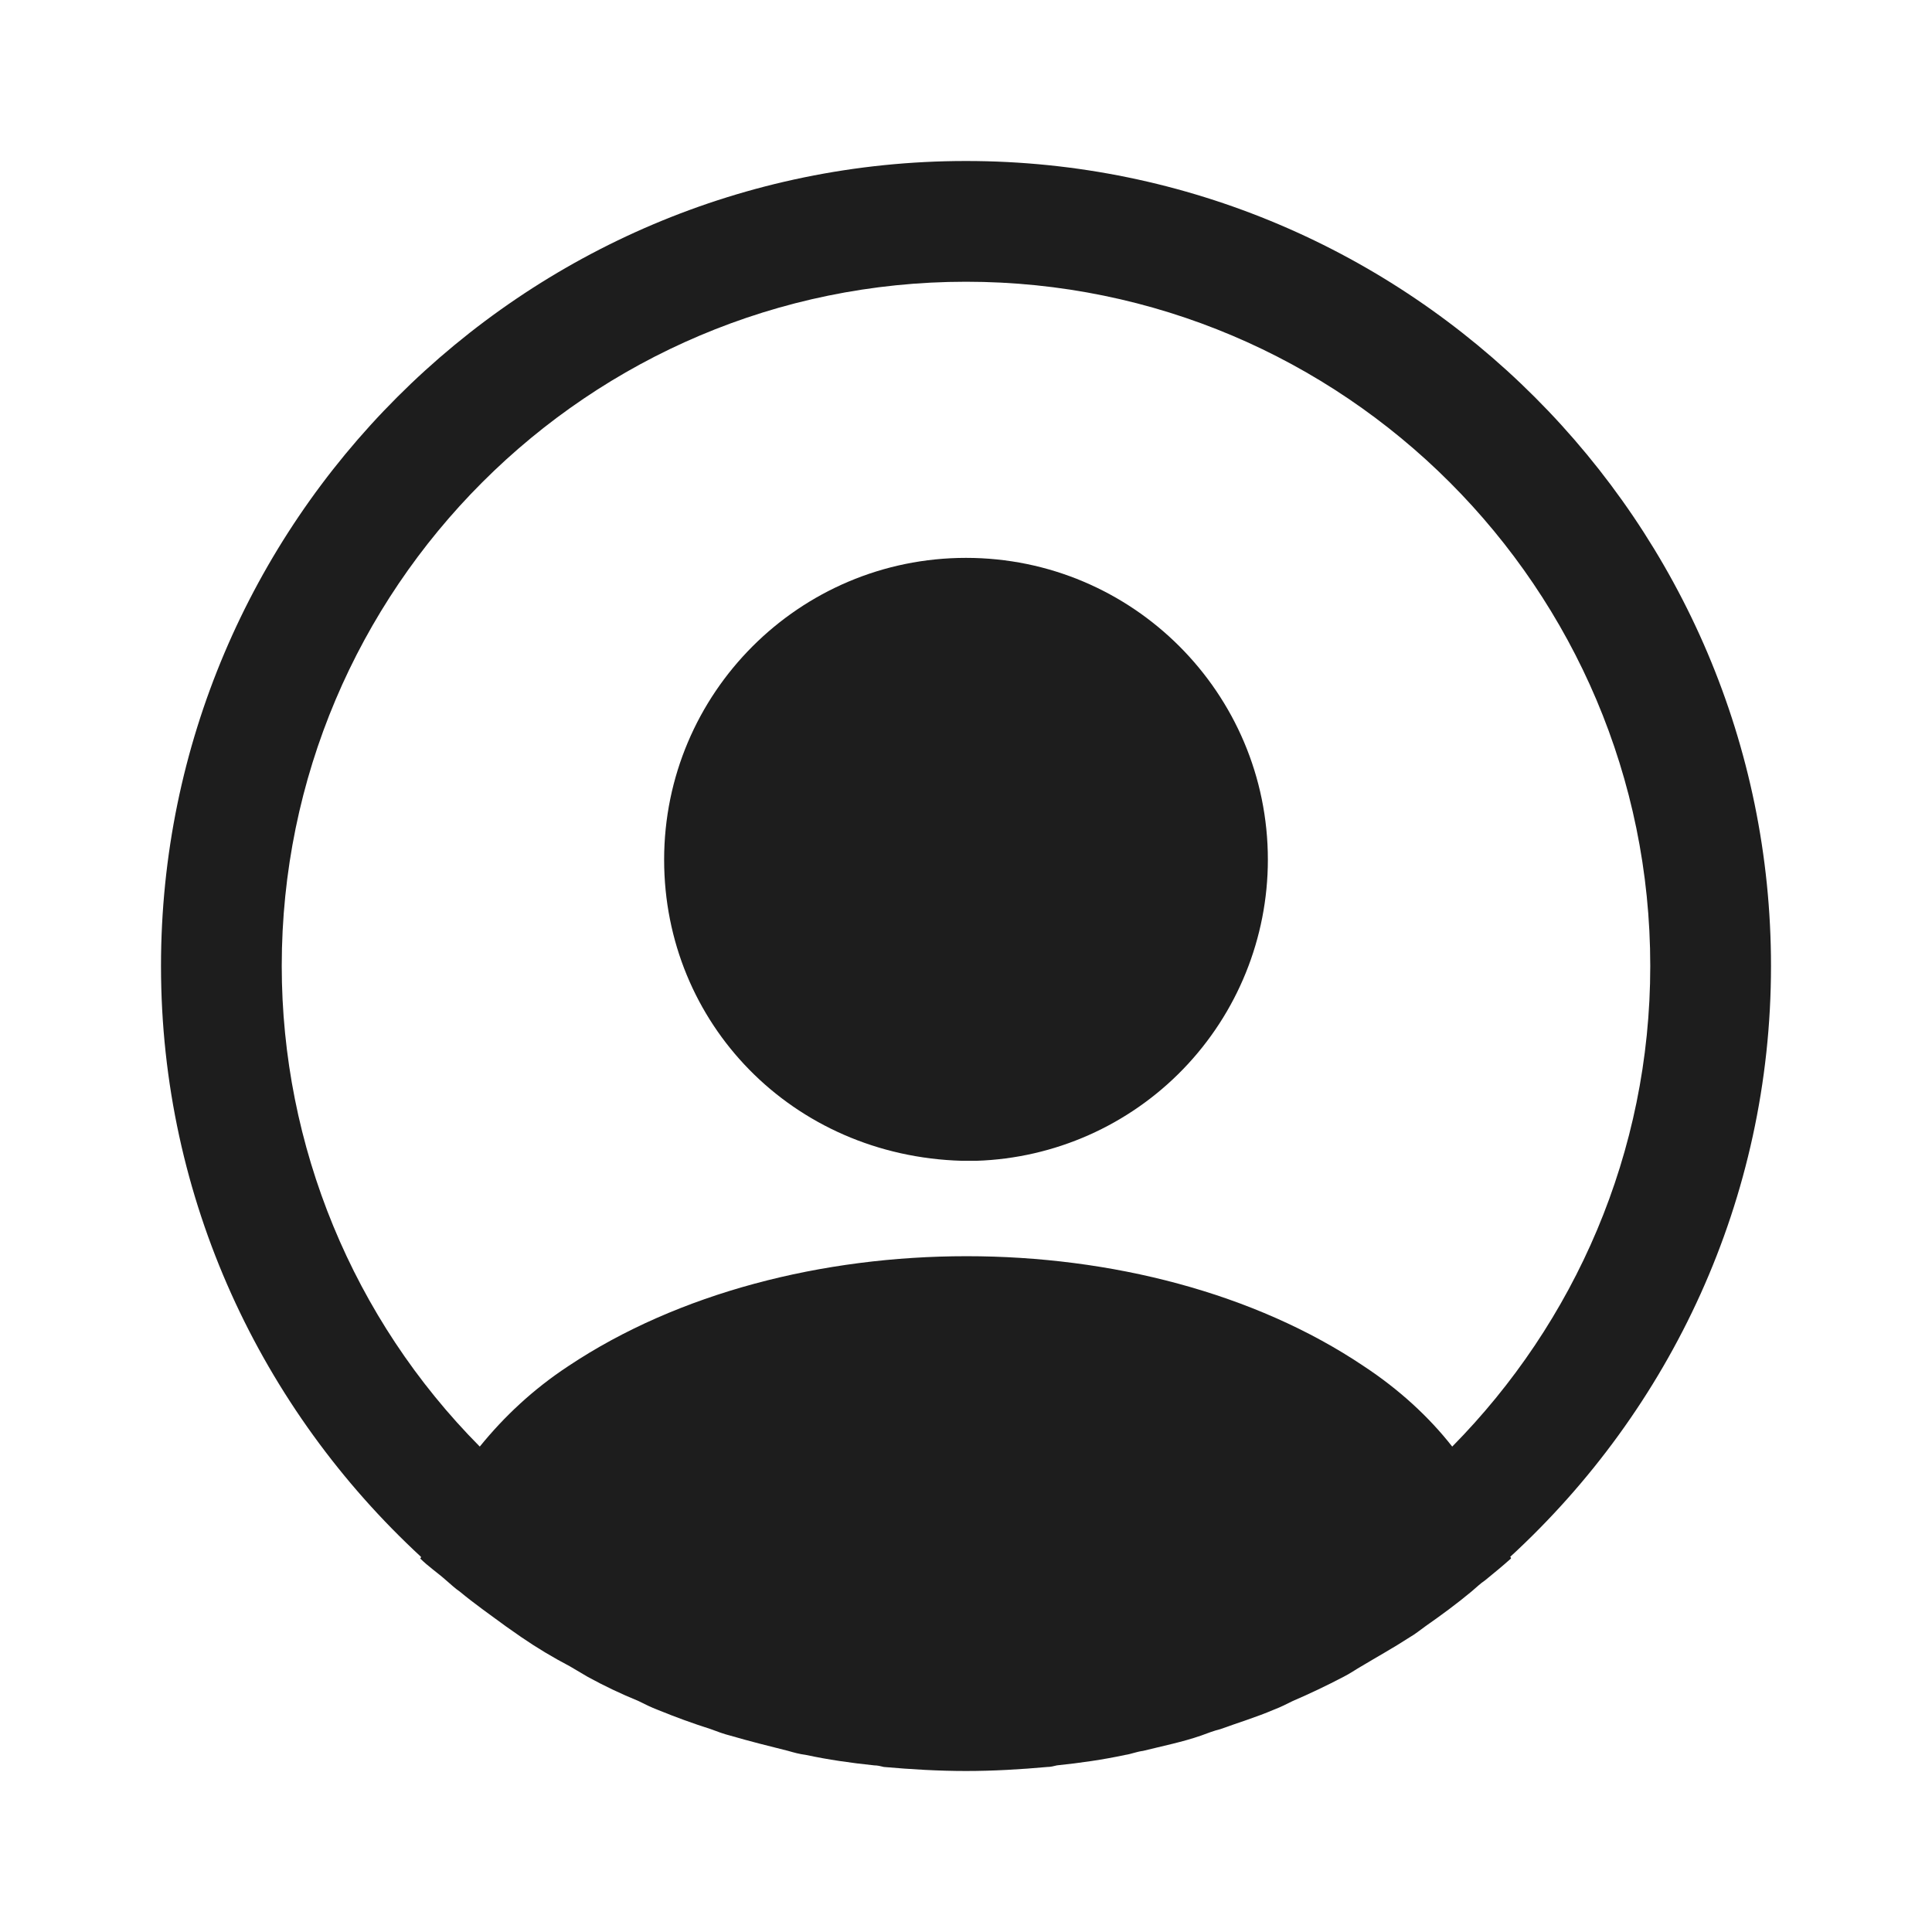 <svg width="93" height="93" viewBox="0 0 93 93" fill="none" xmlns="http://www.w3.org/2000/svg">
<path d="M85.25 46.5C85.25 25.149 67.851 7.75 46.5 7.75C25.149 7.75 7.75 25.149 7.75 46.5C7.75 57.737 12.594 67.851 20.266 74.942C20.266 74.981 20.266 74.981 20.227 75.02C20.615 75.407 21.08 75.718 21.468 76.066C21.7 76.26 21.894 76.454 22.126 76.609C22.824 77.19 23.599 77.733 24.335 78.275L25.11 78.817C25.846 79.321 26.621 79.786 27.435 80.213C27.706 80.368 28.016 80.561 28.288 80.716C29.062 81.142 29.876 81.53 30.729 81.879C31.039 82.034 31.349 82.189 31.659 82.305C32.511 82.654 33.364 82.964 34.216 83.235C34.526 83.351 34.836 83.468 35.146 83.545C36.076 83.816 37.006 84.049 37.936 84.281C38.208 84.359 38.479 84.436 38.789 84.475C39.874 84.707 40.959 84.862 42.083 84.979C42.237 84.979 42.392 85.017 42.547 85.056C43.865 85.172 45.182 85.25 46.5 85.25C47.818 85.25 49.135 85.172 50.414 85.056C50.569 85.056 50.724 85.017 50.879 84.979C52.002 84.862 53.087 84.707 54.172 84.475C54.444 84.436 54.715 84.32 55.025 84.281C55.955 84.049 56.924 83.855 57.815 83.545C58.125 83.429 58.435 83.312 58.745 83.235C59.597 82.925 60.489 82.654 61.303 82.305C61.612 82.189 61.922 82.034 62.233 81.879C63.046 81.53 63.86 81.142 64.674 80.716C64.984 80.561 65.255 80.368 65.526 80.213C66.301 79.748 67.076 79.321 67.851 78.817C68.123 78.662 68.355 78.469 68.626 78.275C69.401 77.733 70.138 77.19 70.835 76.609C71.067 76.415 71.261 76.221 71.494 76.066C71.92 75.718 72.346 75.369 72.734 75.02C72.734 74.981 72.734 74.981 72.695 74.942C80.406 67.851 85.25 57.737 85.25 46.5ZM65.642 65.759C55.141 58.706 37.936 58.706 27.358 65.759C25.652 66.882 24.258 68.2 23.095 69.634C16.991 63.481 13.565 55.167 13.562 46.5C13.562 28.326 28.326 13.562 46.5 13.562C64.674 13.562 79.438 28.326 79.438 46.5C79.438 55.49 75.795 63.666 69.905 69.634C68.781 68.2 67.347 66.882 65.642 65.759Z" fill="#1D1D1D"/>
<path d="M46.5 26.854C38.479 26.854 31.969 33.364 31.969 41.385C31.969 49.251 38.13 55.645 46.306 55.877H47.004C50.765 55.754 54.331 54.173 56.949 51.468C59.566 48.764 61.03 45.148 61.031 41.385C61.031 33.364 54.521 26.854 46.5 26.854Z" fill="#1D1D1D"/>
</svg>
